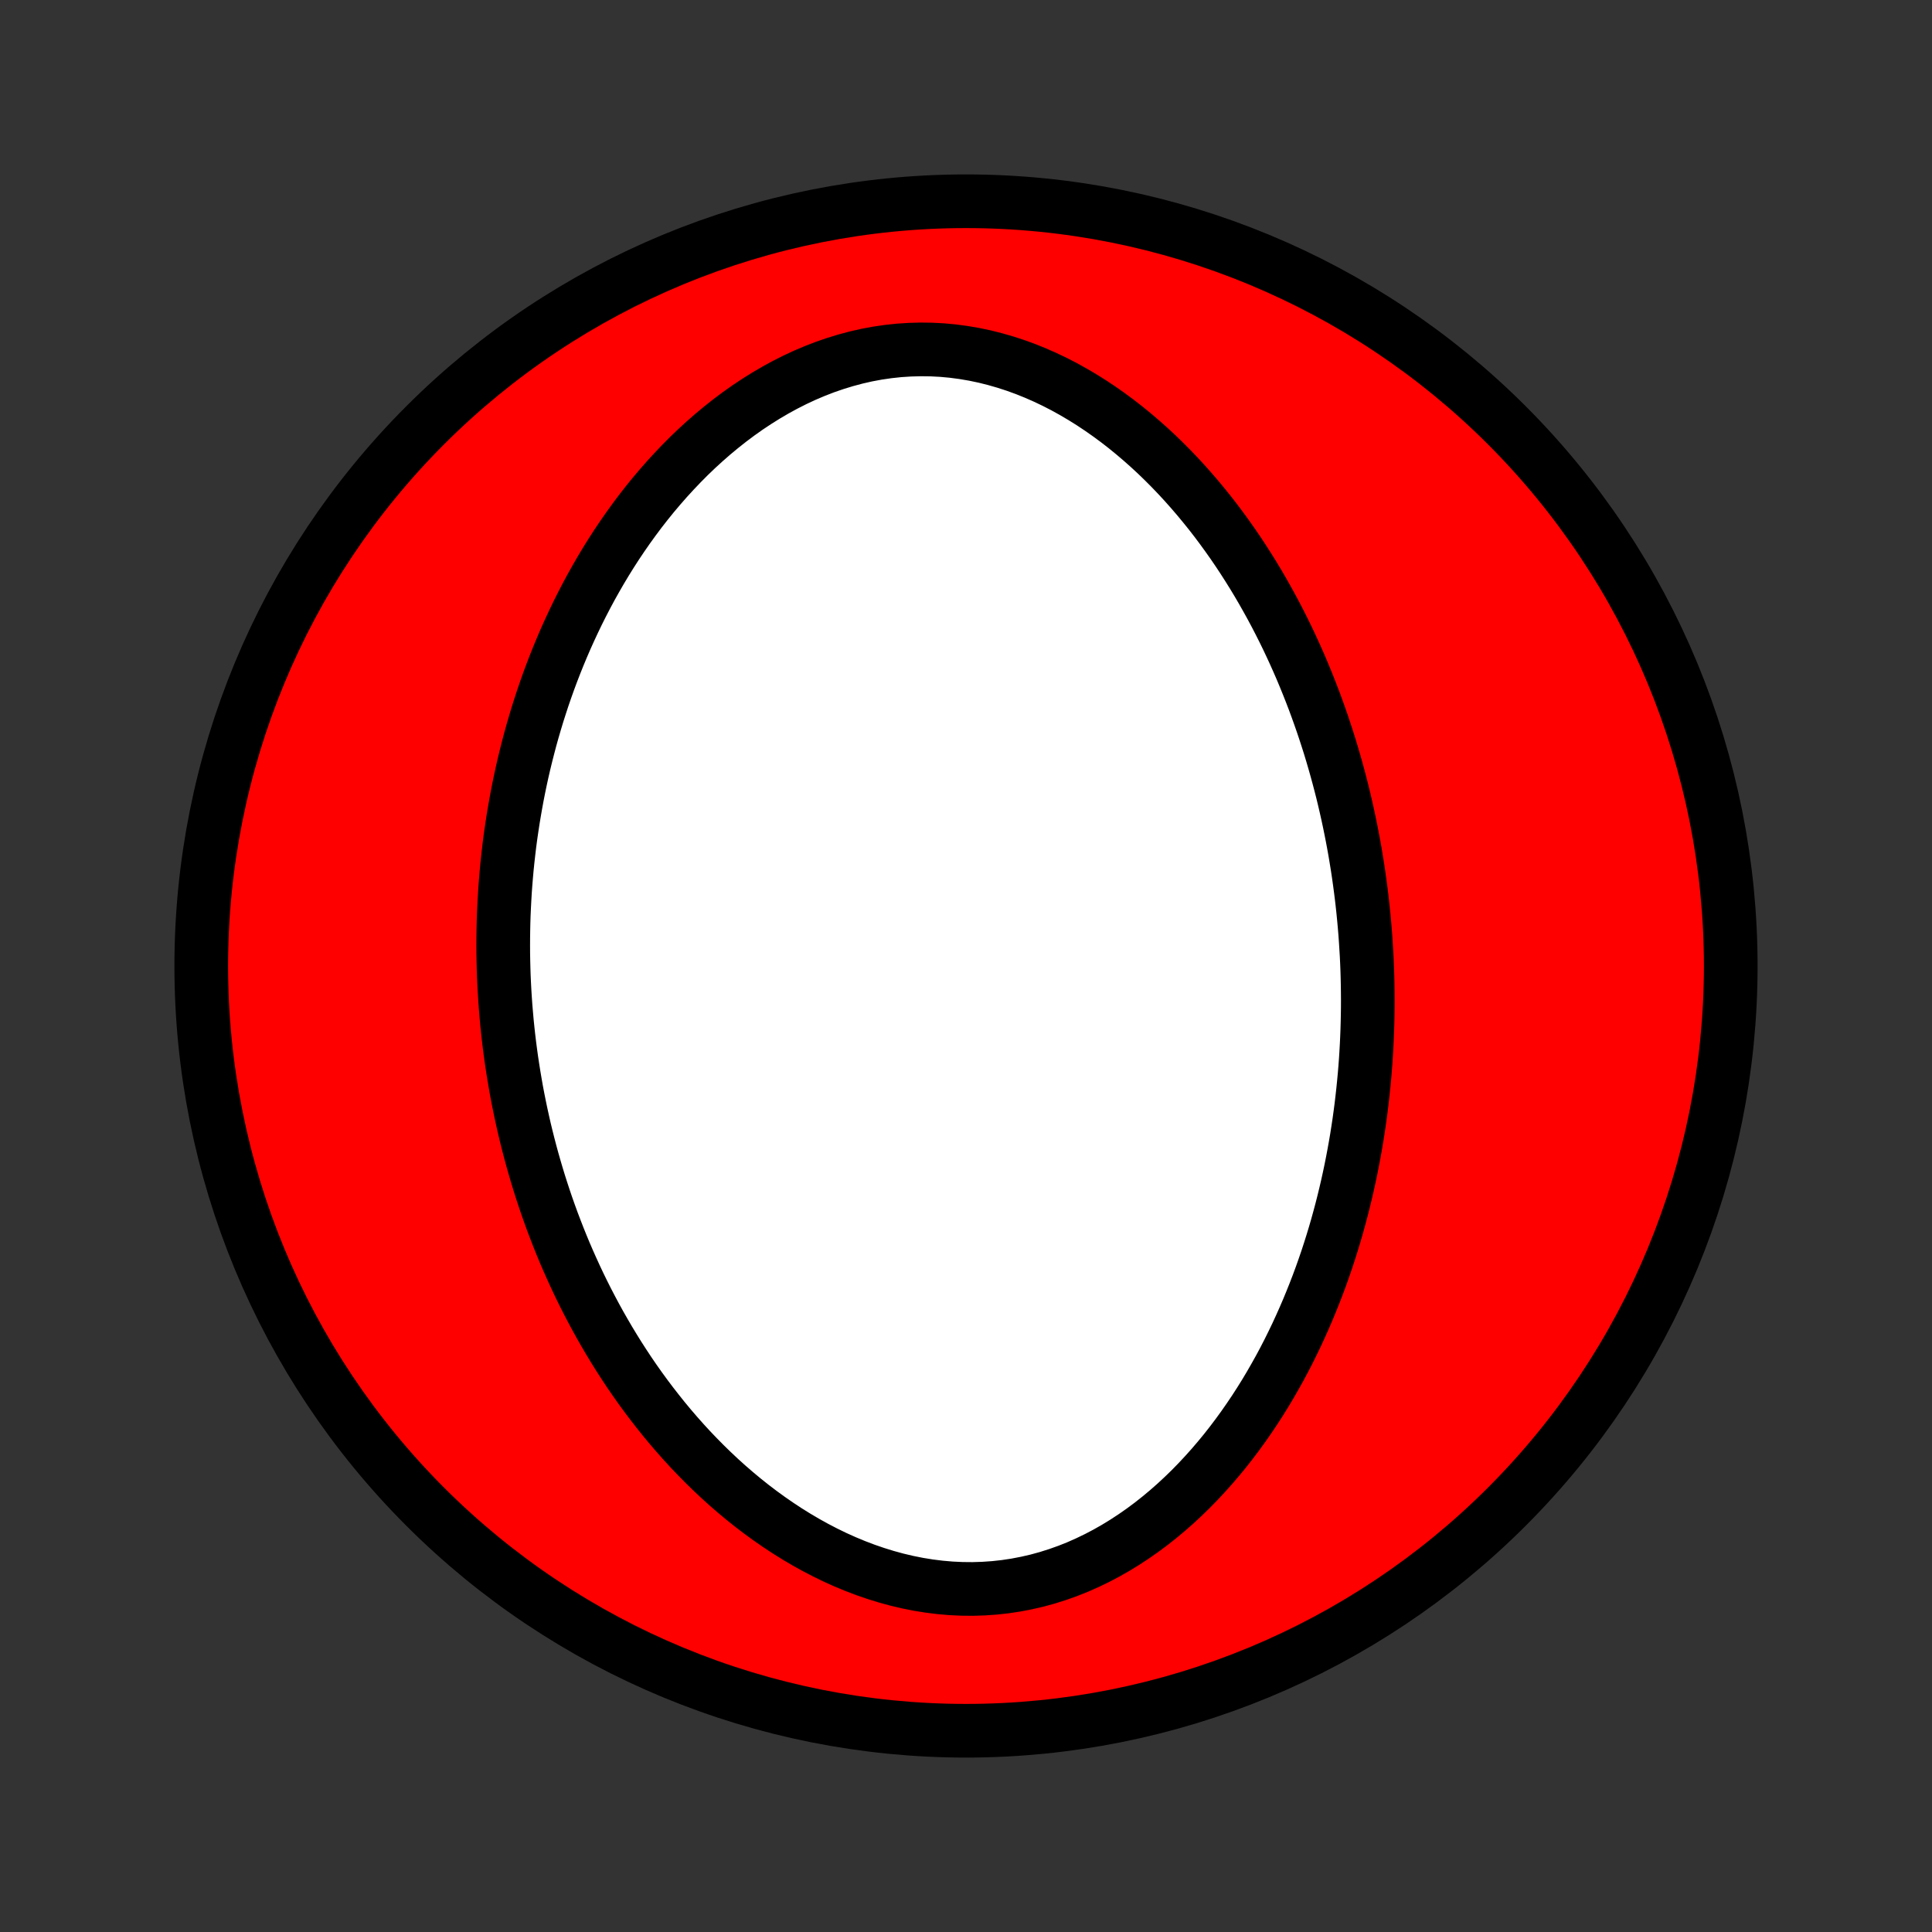 <?xml version="1.0" encoding="utf-8" standalone="no"?>
<!DOCTYPE svg PUBLIC "-//W3C//DTD SVG 1.1//EN"
  "http://www.w3.org/Graphics/SVG/1.1/DTD/svg11.dtd">
<!-- Created with matplotlib (http://matplotlib.org/) -->
<svg height="72pt" version="1.1" viewBox="0 0 72 72" width="72pt" xmlns="http://www.w3.org/2000/svg" xmlns:xlink="http://www.w3.org/1999/xlink">
 <rect x="0" y="0" width="72" height="72" fill="#333333" stroke="none"/>
 <defs>
  <style type="text/css">
*{stroke-linecap:butt;stroke-linejoin:round;}
  </style>
 </defs>
 <g id="figure_1">
  <g id="patch_1">
   <path d="
M0 72
L72 72
L72 0
L0 0
z
" style="fill:none;"/>
  </g>
  <g id="axes_1">
   <g id="PatchCollection_1">
    <defs>
     <path d="
M36 -7.5
C43.558 -7.5 50.808 -10.503 56.153 -15.848
C61.497 -21.192 64.5 -28.442 64.5 -36
C64.5 -43.558 61.497 -50.808 56.153 -56.153
C50.808 -61.497 43.558 -64.5 36 -64.5
C28.442 -64.5 21.192 -61.497 15.848 -56.153
C10.503 -50.808 7.5 -43.558 7.5 -36
C7.5 -28.442 10.503 -21.192 15.848 -15.848
C21.192 -10.503 28.442 -7.5 36 -7.5
z
" id="C0_0_a811fe30f3"/>
     <path d="
M50.896 -36.953
L50.876 -37.23
L50.853 -37.506
L50.828 -37.782
L50.801 -38.058
L50.771 -38.334
L50.739 -38.61
L50.704 -38.887
L50.667 -39.163
L50.628 -39.439
L50.586 -39.716
L50.541 -39.993
L50.495 -40.27
L50.445 -40.547
L50.393 -40.825
L50.338 -41.103
L50.281 -41.382
L50.221 -41.66
L50.158 -41.94
L50.093 -42.219
L50.025 -42.5
L49.953 -42.781
L49.879 -43.062
L49.802 -43.344
L49.722 -43.626
L49.639 -43.909
L49.553 -44.193
L49.463 -44.477
L49.37 -44.762
L49.274 -45.048
L49.174 -45.334
L49.071 -45.621
L48.965 -45.908
L48.854 -46.196
L48.74 -46.485
L48.622 -46.774
L48.501 -47.064
L48.375 -47.354
L48.245 -47.645
L48.111 -47.936
L47.973 -48.228
L47.83 -48.52
L47.683 -48.812
L47.531 -49.105
L47.375 -49.397
L47.213 -49.69
L47.047 -49.983
L46.876 -50.276
L46.7 -50.568
L46.518 -50.86
L46.331 -51.152
L46.139 -51.443
L45.941 -51.733
L45.737 -52.022
L45.528 -52.31
L45.313 -52.597
L45.092 -52.882
L44.864 -53.165
L44.631 -53.446
L44.391 -53.725
L44.145 -54.002
L43.892 -54.276
L43.633 -54.546
L43.367 -54.813
L43.095 -55.076
L42.816 -55.334
L42.53 -55.588
L42.237 -55.837
L41.938 -56.081
L41.632 -56.318
L41.319 -56.549
L40.999 -56.773
L40.673 -56.99
L40.34 -57.198
L40.001 -57.398
L39.656 -57.589
L39.304 -57.77
L38.947 -57.94
L38.583 -58.1
L38.215 -58.248
L37.841 -58.384
L37.462 -58.507
L37.079 -58.617
L36.692 -58.714
L36.301 -58.796
L35.907 -58.863
L35.51 -58.916
L35.111 -58.953
L34.711 -58.974
L34.309 -58.979
L33.907 -58.968
L33.505 -58.942
L33.104 -58.899
L32.704 -58.841
L32.305 -58.767
L31.91 -58.677
L31.517 -58.572
L31.128 -58.453
L30.742 -58.32
L30.362 -58.173
L29.986 -58.013
L29.615 -57.84
L29.25 -57.655
L28.891 -57.459
L28.538 -57.252
L28.192 -57.035
L27.852 -56.809
L27.519 -56.573
L27.193 -56.329
L26.875 -56.077
L26.564 -55.819
L26.26 -55.553
L25.963 -55.281
L25.674 -55.004
L25.393 -54.721
L25.119 -54.433
L24.852 -54.142
L24.593 -53.846
L24.34 -53.547
L24.096 -53.245
L23.858 -52.94
L23.628 -52.632
L23.404 -52.322
L23.188 -52.011
L22.978 -51.698
L22.775 -51.383
L22.579 -51.068
L22.389 -50.751
L22.206 -50.434
L22.028 -50.116
L21.857 -49.798
L21.692 -49.48
L21.532 -49.161
L21.379 -48.843
L21.231 -48.525
L21.088 -48.208
L20.951 -47.891
L20.819 -47.574
L20.692 -47.258
L20.57 -46.942
L20.453 -46.628
L20.341 -46.314
L20.233 -46.001
L20.131 -45.689
L20.032 -45.378
L19.938 -45.067
L19.848 -44.758
L19.762 -44.45
L19.681 -44.142
L19.603 -43.836
L19.529 -43.531
L19.459 -43.227
L19.393 -42.924
L19.33 -42.621
L19.271 -42.32
L19.216 -42.02
L19.164 -41.721
L19.115 -41.423
L19.07 -41.126
L19.027 -40.829
L18.988 -40.534
L18.953 -40.239
L18.92 -39.946
L18.89 -39.653
L18.864 -39.361
L18.84 -39.069
L18.819 -38.779
L18.802 -38.489
L18.787 -38.2
L18.774 -37.911
L18.765 -37.623
L18.759 -37.335
L18.755 -37.048
L18.754 -36.762
L18.755 -36.476
L18.76 -36.19
L18.767 -35.905
L18.776 -35.62
L18.789 -35.336
L18.804 -35.051
L18.822 -34.767
L18.842 -34.483
L18.866 -34.2
L18.891 -33.916
L18.92 -33.632
L18.951 -33.349
L18.985 -33.065
L19.022 -32.781
L19.061 -32.498
L19.104 -32.214
L19.149 -31.93
L19.197 -31.646
L19.247 -31.361
L19.301 -31.077
L19.358 -30.792
L19.417 -30.507
L19.48 -30.221
L19.545 -29.935
L19.614 -29.649
L19.686 -29.362
L19.761 -29.075
L19.839 -28.788
L19.921 -28.5
L20.006 -28.211
L20.094 -27.922
L20.186 -27.633
L20.281 -27.343
L20.38 -27.052
L20.483 -26.761
L20.589 -26.47
L20.7 -26.178
L20.814 -25.885
L20.932 -25.592
L21.054 -25.298
L21.181 -25.004
L21.312 -24.71
L21.447 -24.415
L21.586 -24.12
L21.73 -23.825
L21.879 -23.529
L22.033 -23.233
L22.191 -22.937
L22.354 -22.641
L22.523 -22.345
L22.696 -22.049
L22.875 -21.753
L23.059 -21.457
L23.249 -21.162
L23.444 -20.867
L23.645 -20.573
L23.852 -20.28
L24.065 -19.988
L24.284 -19.697
L24.509 -19.408
L24.74 -19.119
L24.977 -18.833
L25.221 -18.549
L25.471 -18.267
L25.728 -17.987
L25.992 -17.711
L26.262 -17.437
L26.539 -17.167
L26.823 -16.9
L27.113 -16.638
L27.411 -16.38
L27.715 -16.127
L28.026 -15.879
L28.344 -15.637
L28.669 -15.401
L29 -15.172
L29.337 -14.95
L29.682 -14.735
L30.032 -14.529
L30.389 -14.331
L30.751 -14.143
L31.119 -13.964
L31.493 -13.796
L31.871 -13.639
L32.255 -13.493
L32.642 -13.36
L33.034 -13.239
L33.429 -13.131
L33.828 -13.037
L34.229 -12.957
L34.632 -12.892
L35.036 -12.842
L35.441 -12.807
L35.847 -12.788
L36.252 -12.784
L36.657 -12.797
L37.06 -12.825
L37.461 -12.869
L37.859 -12.929
L38.254 -13.005
L38.646 -13.095
L39.033 -13.201
L39.415 -13.322
L39.792 -13.456
L40.164 -13.604
L40.529 -13.766
L40.889 -13.94
L41.241 -14.125
L41.587 -14.322
L41.926 -14.53
L42.258 -14.748
L42.583 -14.975
L42.9 -15.211
L43.209 -15.455
L43.511 -15.707
L43.805 -15.966
L44.092 -16.232
L44.371 -16.503
L44.642 -16.78
L44.906 -17.063
L45.162 -17.349
L45.411 -17.64
L45.653 -17.934
L45.887 -18.232
L46.114 -18.533
L46.334 -18.836
L46.547 -19.142
L46.754 -19.449
L46.953 -19.758
L47.147 -20.069
L47.333 -20.381
L47.513 -20.694
L47.688 -21.007
L47.856 -21.321
L48.018 -21.635
L48.174 -21.95
L48.325 -22.264
L48.47 -22.579
L48.61 -22.893
L48.745 -23.207
L48.874 -23.52
L48.999 -23.833
L49.119 -24.145
L49.234 -24.456
L49.344 -24.767
L49.45 -25.076
L49.551 -25.385
L49.648 -25.693
L49.741 -26
L49.83 -26.306
L49.914 -26.611
L49.995 -26.914
L50.072 -27.217
L50.145 -27.518
L50.215 -27.819
L50.281 -28.118
L50.344 -28.416
L50.403 -28.714
L50.459 -29.01
L50.512 -29.305
L50.562 -29.598
L50.608 -29.891
L50.652 -30.183
L50.692 -30.474
L50.73 -30.764
L50.764 -31.052
L50.796 -31.34
L50.825 -31.627
L50.852 -31.913
L50.876 -32.199
L50.897 -32.483
L50.915 -32.767
L50.931 -33.05
L50.944 -33.332
L50.955 -33.613
L50.963 -33.894
L50.969 -34.175
L50.973 -34.454
L50.974 -34.734
L50.972 -35.012
L50.968 -35.291
L50.962 -35.569
L50.954 -35.846
L50.943 -36.123
L50.93 -36.4
z
" id="C0_1_6febe83603"/>
    </defs>
    <g clip-path="url(#p1bffca34e9)">
     <use style="fill:#ff0000;stroke:#000000;stroke-width:2.0;" x="0.0" xlink:href="#C0_0_a811fe30f3" y="72.0"/>
    </g>
    <g clip-path="url(#p1bffca34e9)">
     <use style="fill:#ffffff;stroke:#000000;stroke-width:2.0;" x="0.0" xlink:href="#C0_1_6febe83603" y="72.0"/>
    </g>
   </g>
  </g>
 </g>
 <defs>
  <clipPath id="p1bffca34e9">
   <rect height="72.0" width="72.0" x="0.0" y="0.0"/>
  </clipPath>
 </defs>
</svg>
